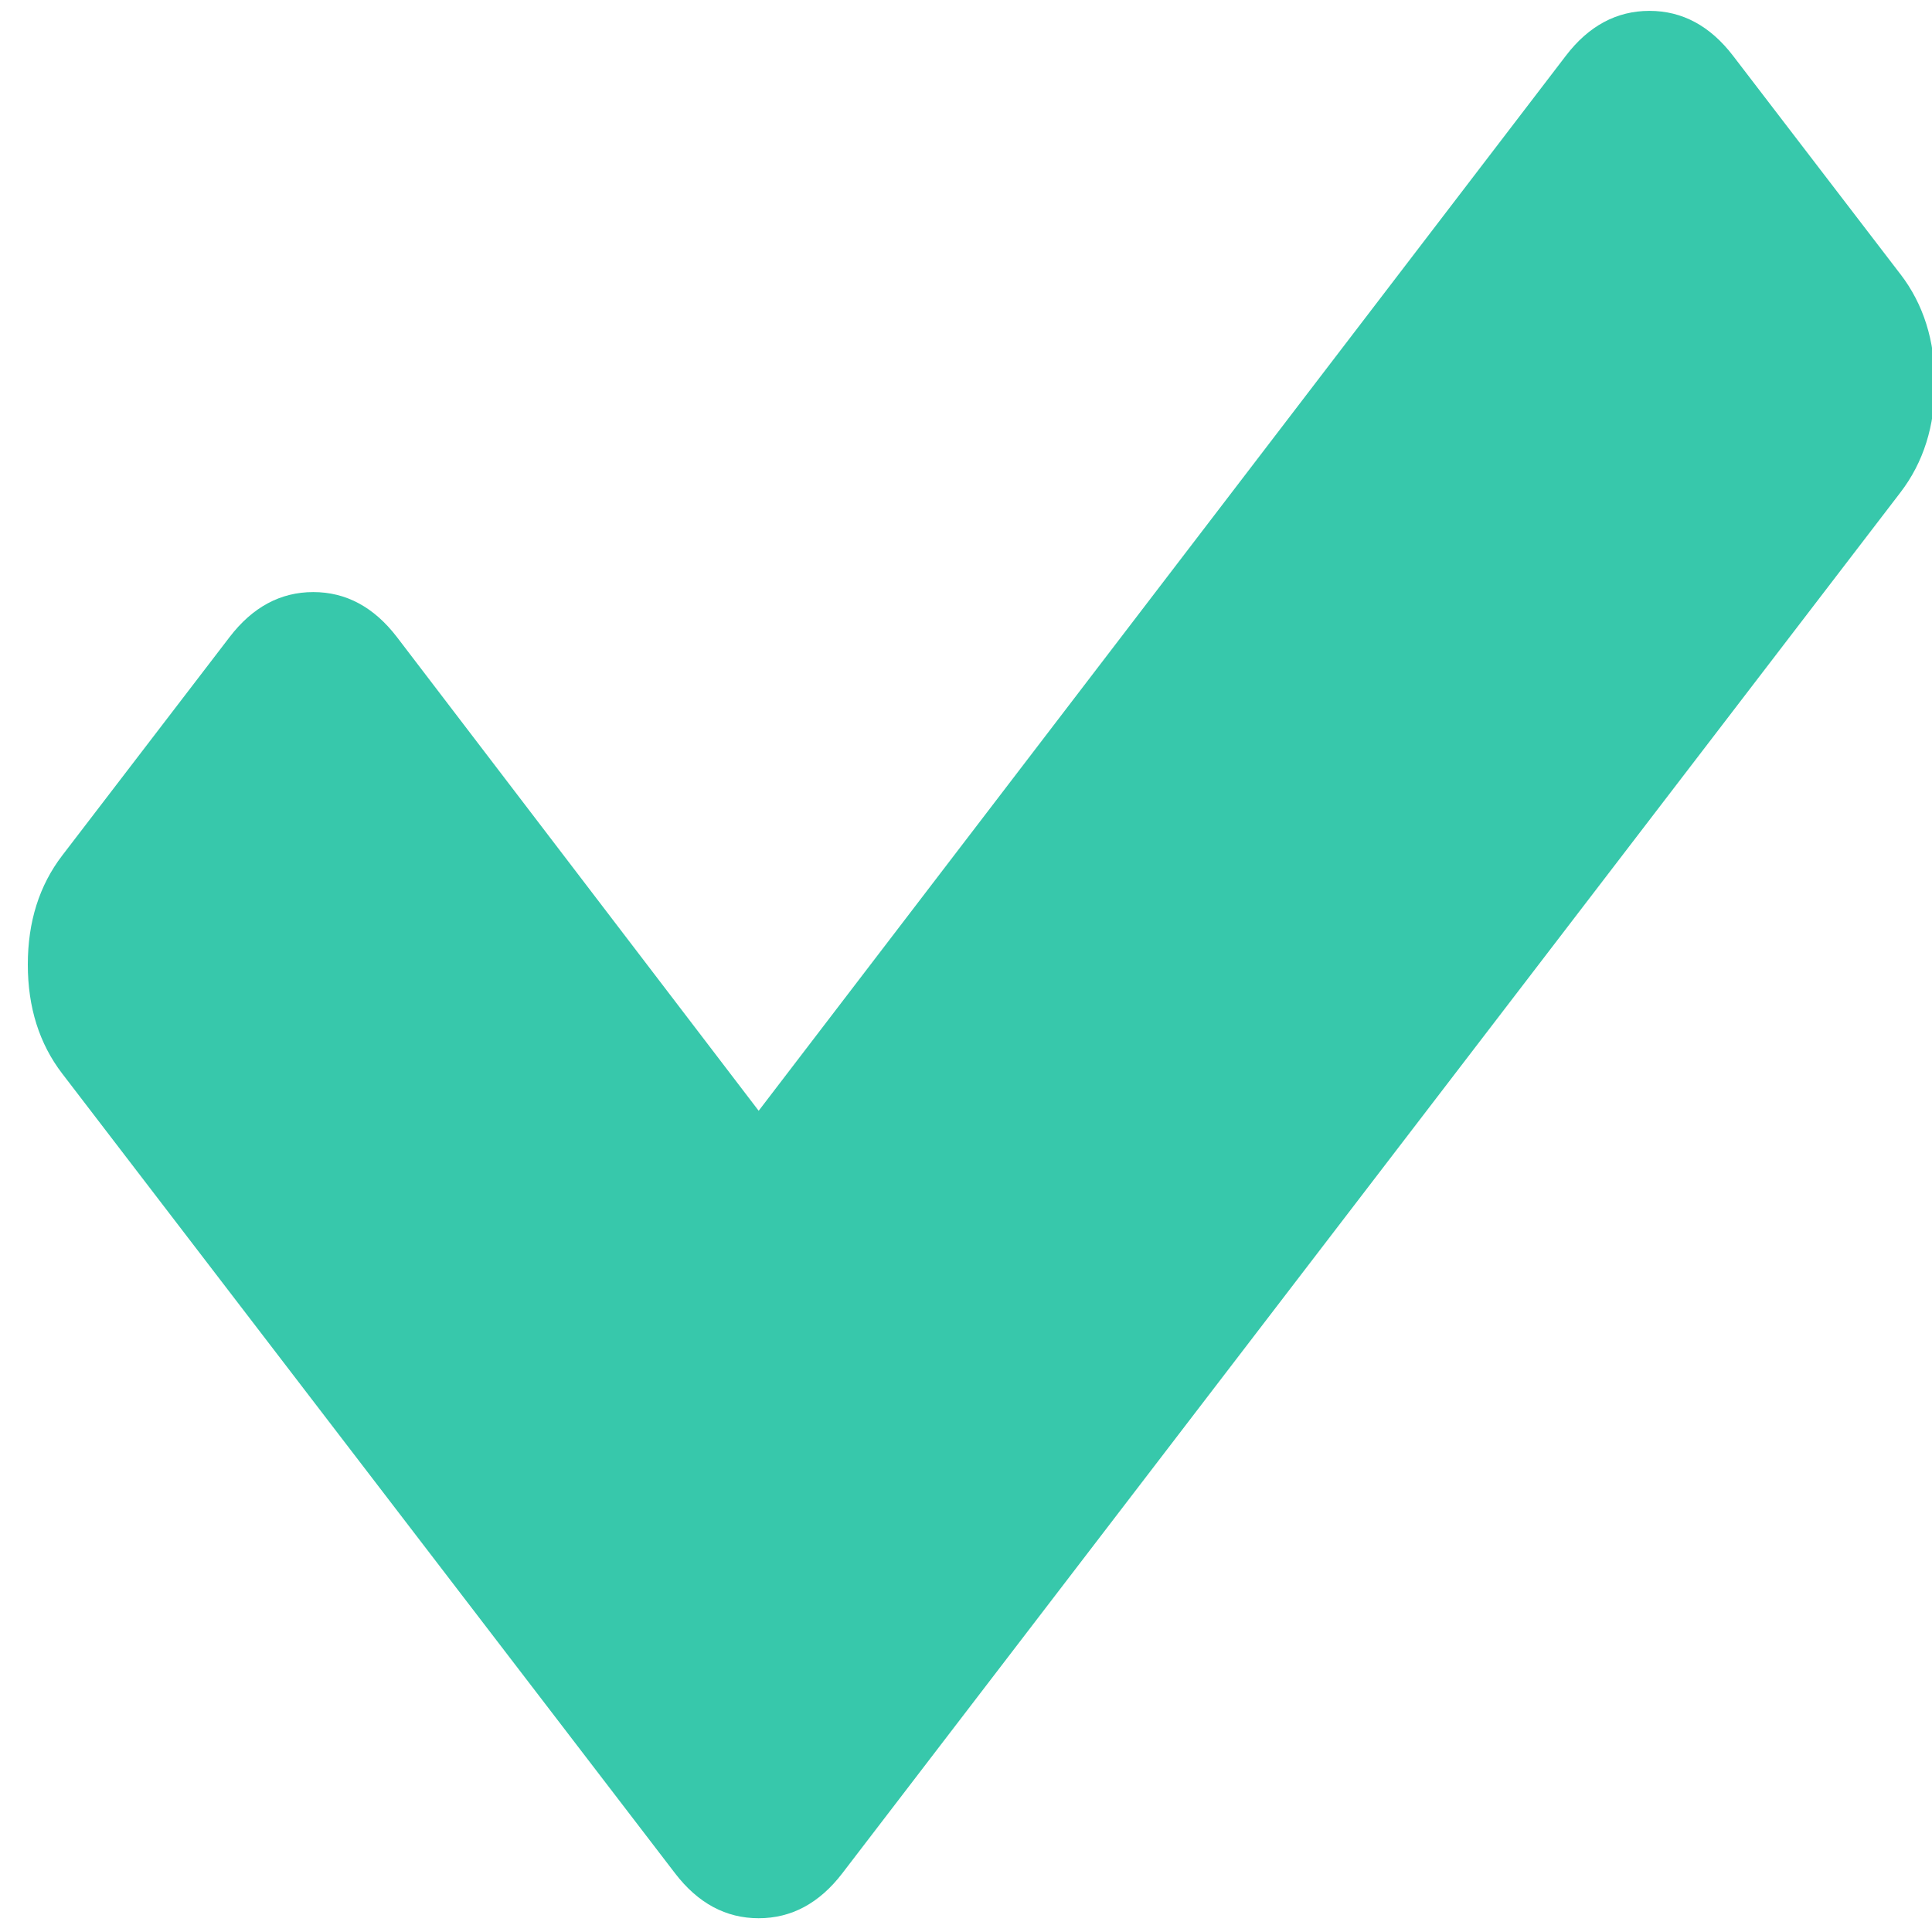 <?xml version="1.0" encoding="UTF-8" standalone="no"?>
<svg
   xmlns:dc="http://purl.org/dc/elements/1.1/"
   xmlns:cc="http://creativecommons.org/ns#"
   xmlns:rdf="http://www.w3.org/1999/02/22-rdf-syntax-ns#"
   xmlns:svg="http://www.w3.org/2000/svg"
   xmlns="http://www.w3.org/2000/svg"
   xmlns:sodipodi="http://sodipodi.sourceforge.net/DTD/sodipodi-0.dtd"
   xmlns:inkscape="http://www.inkscape.org/namespaces/inkscape"
   viewBox="0 0 48 48"
   id="svg2"
   version="1.1"
   inkscape:version="0.91 r13725"
   sodipodi:docname="running.svg">
  <sodipodi:namedview
     pagecolor="#ffffff"
     bordercolor="#666666"
     borderopacity="1"
     objecttolerance="10"
     gridtolerance="10"
     guidetolerance="10"
     inkscape:pageopacity="0"
     inkscape:pageshadow="2"
     inkscape:window-width="1280"
     inkscape:window-height="694"
     id="namedview17"
     showgrid="false"
     inkscape:zoom="4.9166667"
     inkscape:cx="-9.1525424"
     inkscape:cy="24"
     inkscape:window-x="0"
     inkscape:window-y="0"
     inkscape:window-maximized="1"
     inkscape:current-layer="svg2" />
  <defs
     id="defs4">
    <linearGradient
       id="0"
       y1="14.359"
       x2="0"
       y2="-13.641"
       gradientUnits="userSpaceOnUse"
       gradientTransform="matrix(1.714,0,0,1.714,-49.25,23.392)">
      <stop
         stop-color="#0bac83"
         id="stop7" />
      <stop
         offset="1"
         stop-color="#10da96"
         id="stop9" />
    </linearGradient>
  </defs>
  <path
     style="fill:#37c8ab;fill-opacity:1"
     inkscape:connector-curvature="0"
     id="path15"
     d="M 47.216,6.813 43.058,1.387 C 42.487,0.642 41.795,0.27 40.98,0.27 c -0.814,0 -1.51,0.372 -2.078,1.117 L 18.849,27.597 9.861,15.827 C 9.29,15.083 8.598,14.71 7.783,14.71 c -0.814,0 -1.507,0.372 -2.078,1.117 L 1.547,21.253 c -0.571,0.745 -0.856,1.648 -0.856,2.711 0,1.063 0.285,1.967 0.856,2.711 l 11.066,14.44 4.158,5.426 c 0.571,0.745 1.263,1.117 2.078,1.117 0.814,0 1.507,-0.372 2.078,-1.117 l 4.158,-5.426 22.131,-28.881 c 0.571,-0.745 0.856,-1.648 0.856,-2.711 0,-1.063 -0.285,-1.967 -0.856,-2.711" />
</svg>
